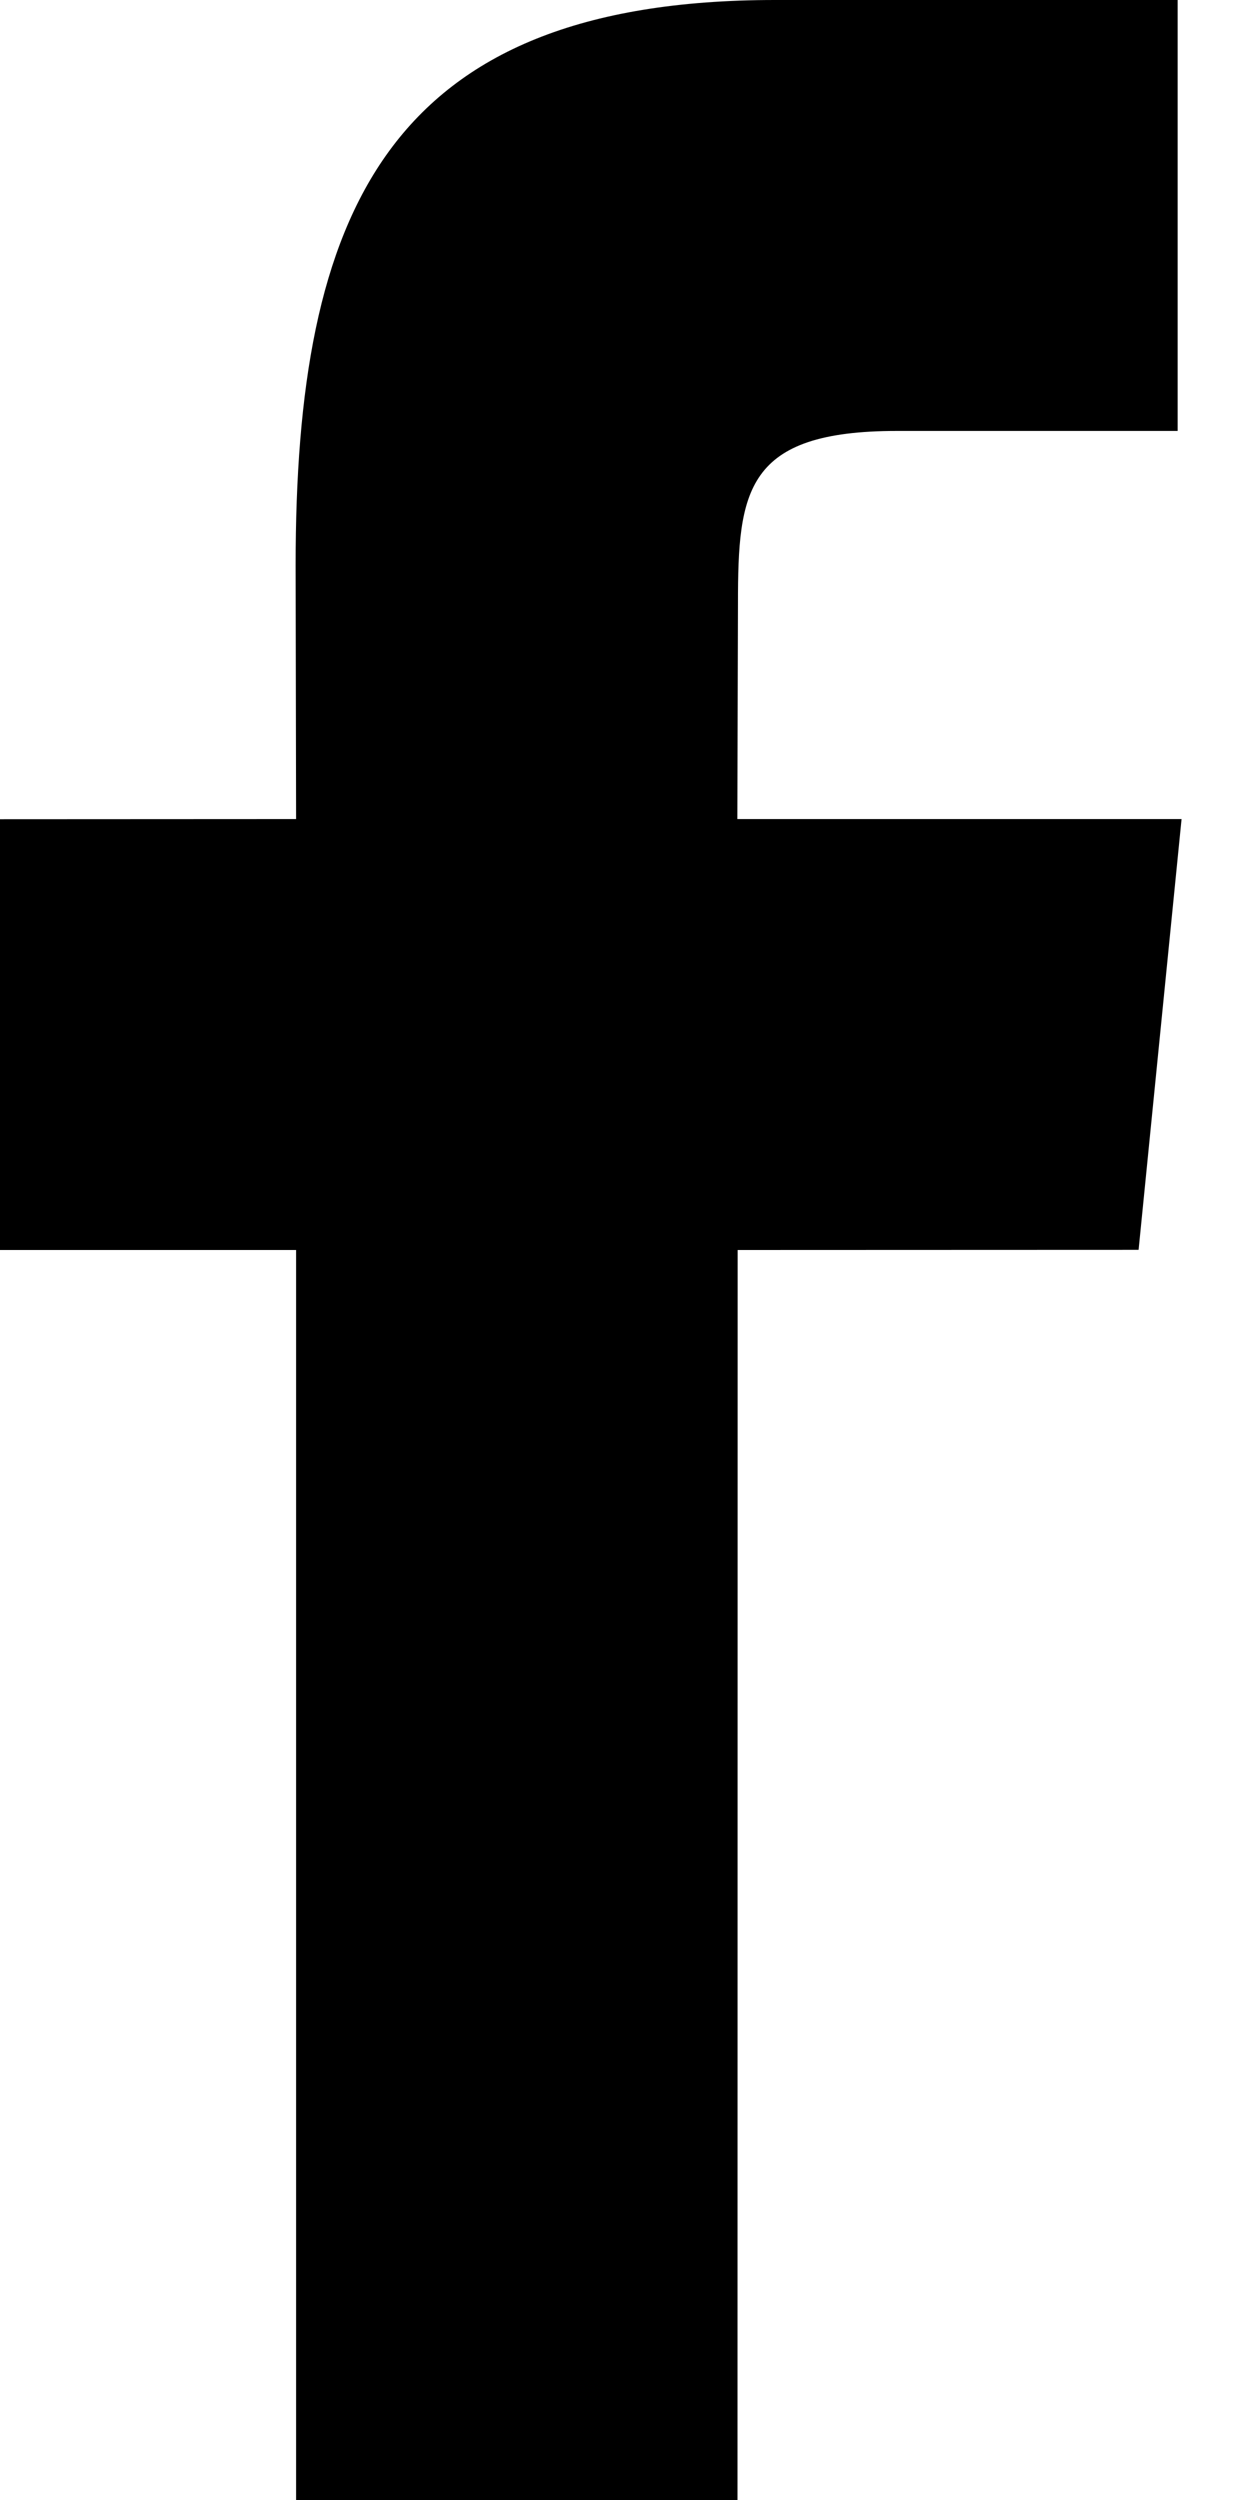 <svg width="8" height="16" viewBox="0 0 8 16" xmlns="http://www.w3.org/2000/svg"><path d="M4.72 16l.001-8 2.566-.001.275-2.757H4.719l.004-1.38c0-.719.046-1.104 1.018-1.104h1.796V0H4.962c-2.495 0-3.07 1.369-3.07 3.618l.003 1.624L0 5.243V8h1.895v8h2.824z"/></svg>